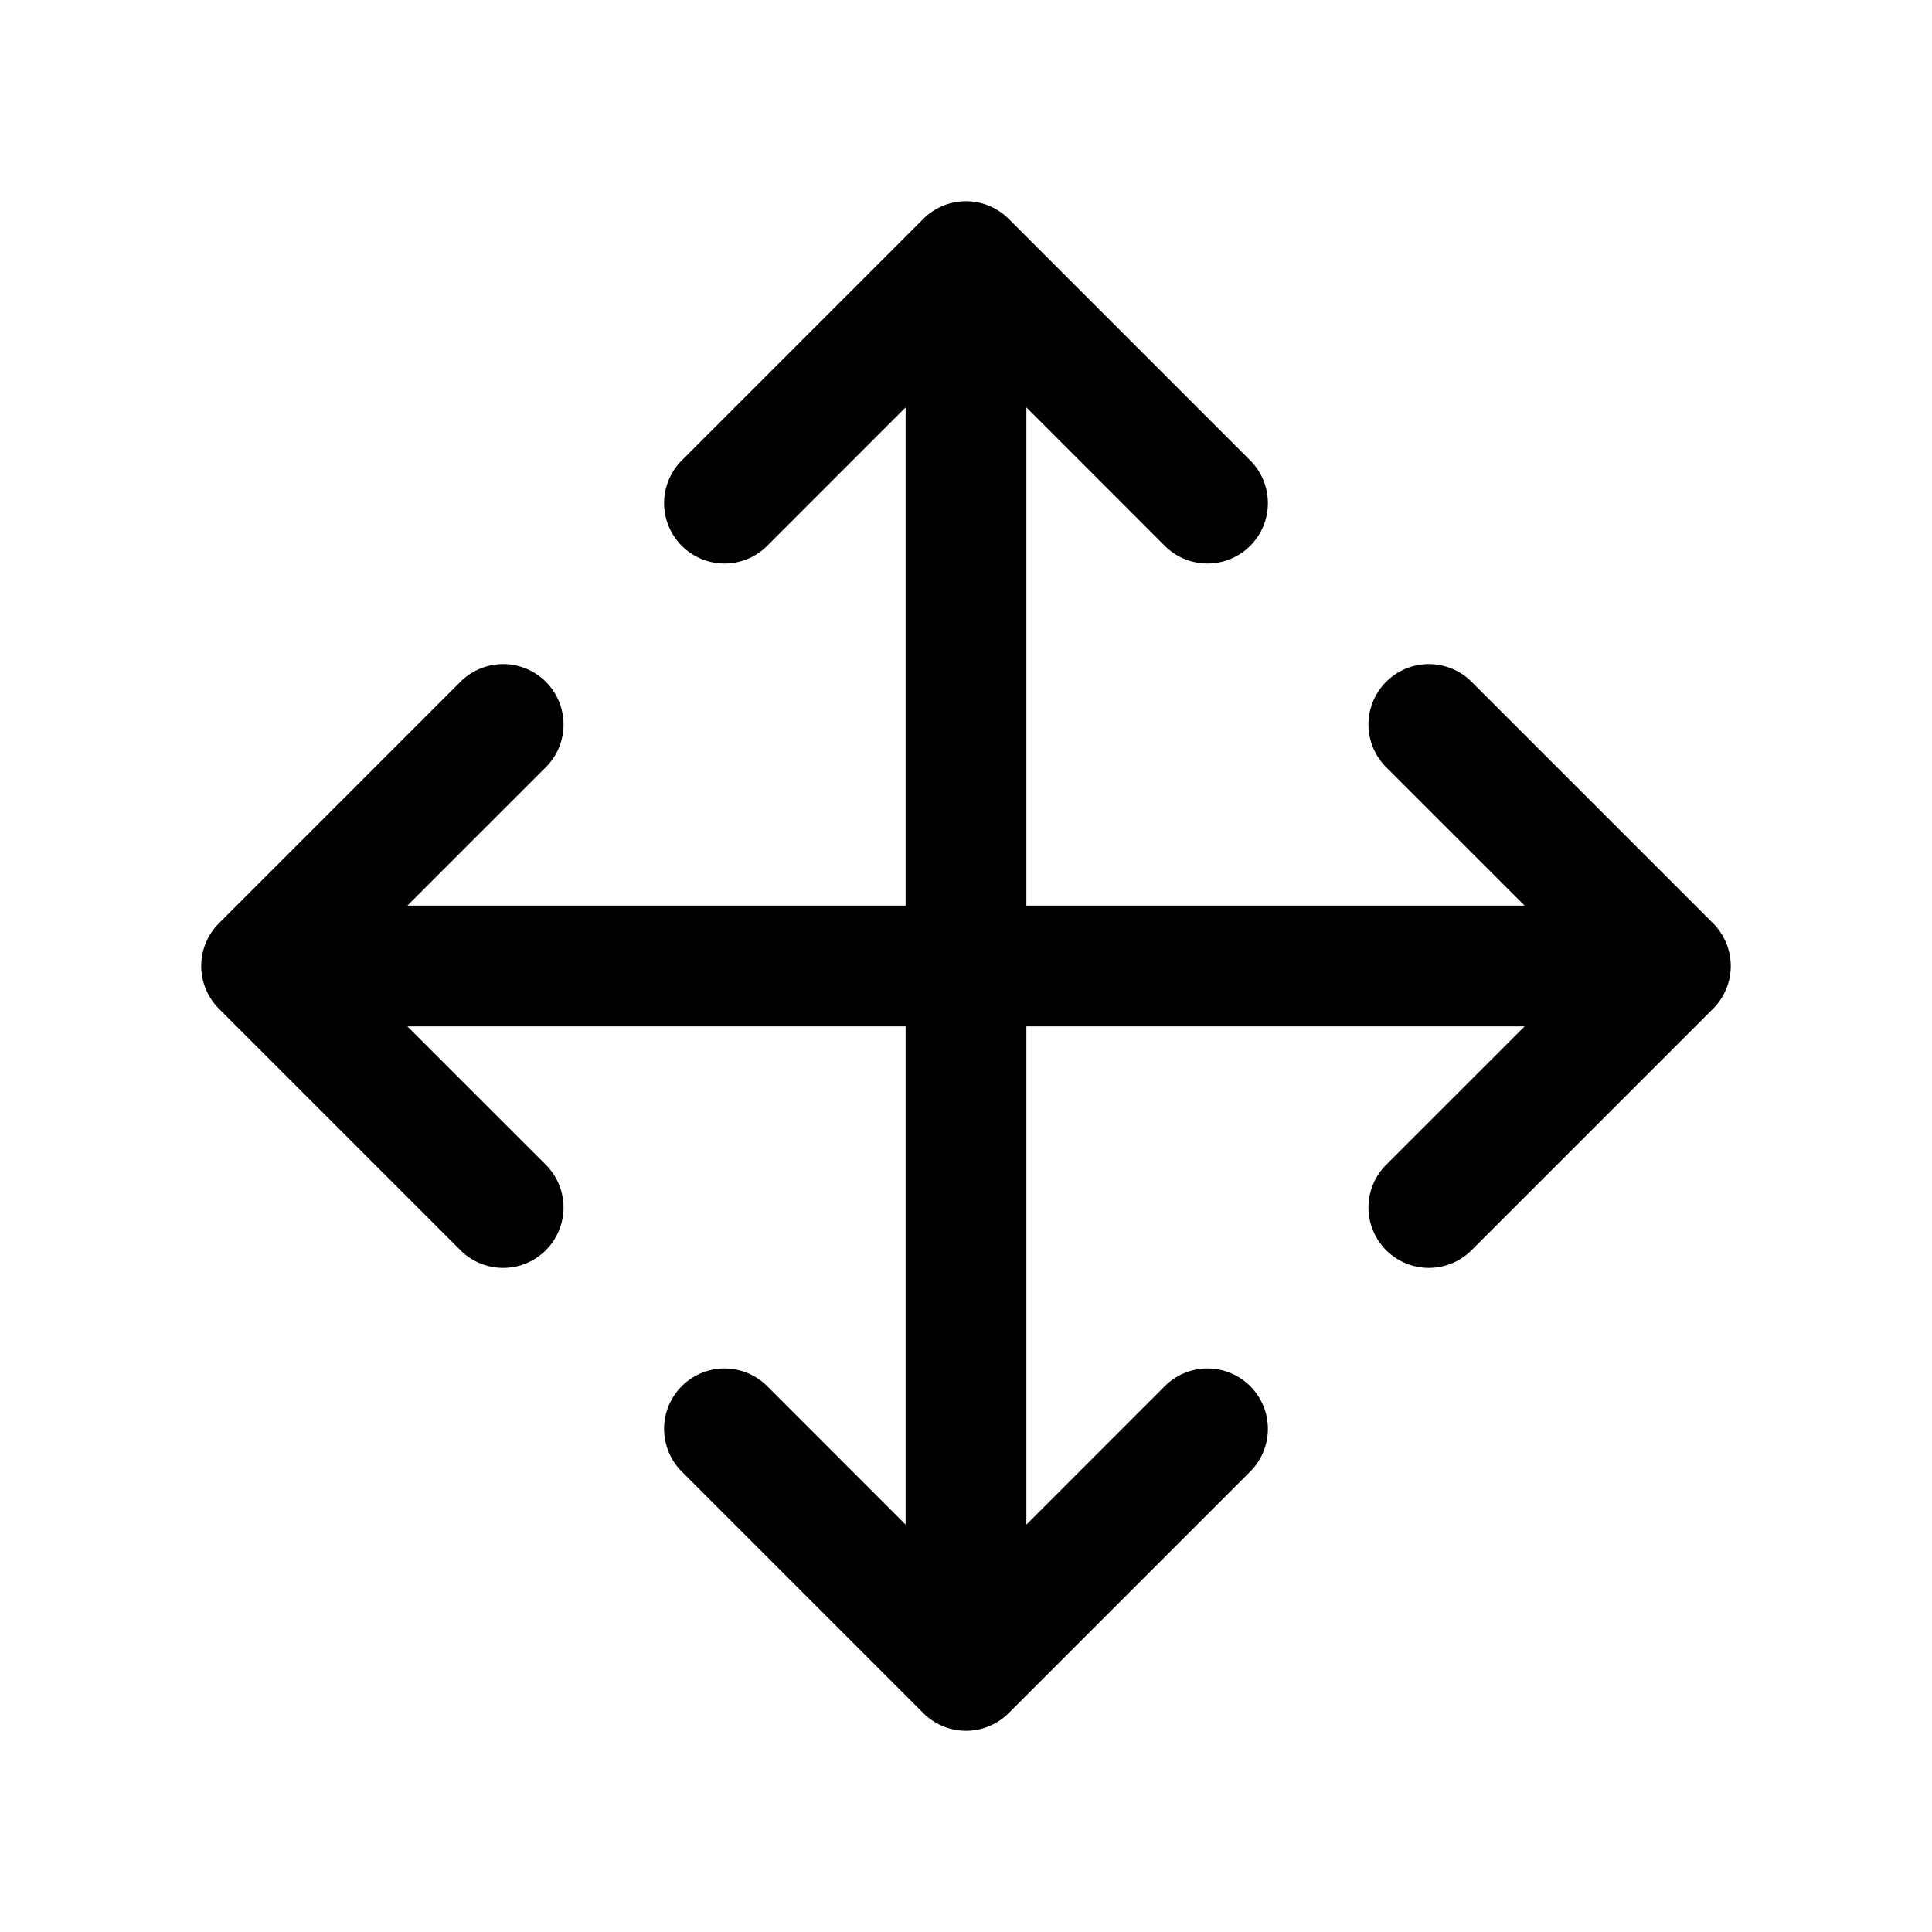 <svg xmlns="http://www.w3.org/2000/svg"  viewBox="0 0 48 48" width="144px" height="144px"><path d="M 23.979 5 A 1.5 1.5 0 0 0 22.939 5.439 L 16.939 11.439 A 1.5 1.5 0 1 0 19.061 13.561 L 22.5 10.121 L 22.5 22.5 L 10.121 22.5 L 13.561 19.061 A 1.5 1.5 0 1 0 11.439 16.939 L 5.439 22.939 A 1.5 1.5 0 0 0 5.439 25.061 L 11.439 31.061 A 1.5 1.5 0 1 0 13.561 28.939 L 10.121 25.5 L 22.5 25.5 L 22.5 37.879 L 19.061 34.439 A 1.5 1.5 0 1 0 16.939 36.561 L 22.939 42.561 A 1.5 1.5 0 0 0 25.061 42.561 L 31.061 36.561 A 1.5 1.5 0 1 0 28.939 34.439 L 25.5 37.879 L 25.5 25.5 L 37.879 25.5 L 34.439 28.939 A 1.5 1.5 0 1 0 36.561 31.061 L 42.561 25.061 A 1.5 1.5 0 0 0 42.561 22.939 L 36.561 16.939 A 1.5 1.5 0 1 0 34.439 19.061 L 37.879 22.5 L 25.5 22.5 L 25.5 10.121 L 28.939 13.561 A 1.5 1.5 0 1 0 31.061 11.439 L 25.061 5.439 A 1.5 1.5 0 0 0 23.979 5 z"/></svg>